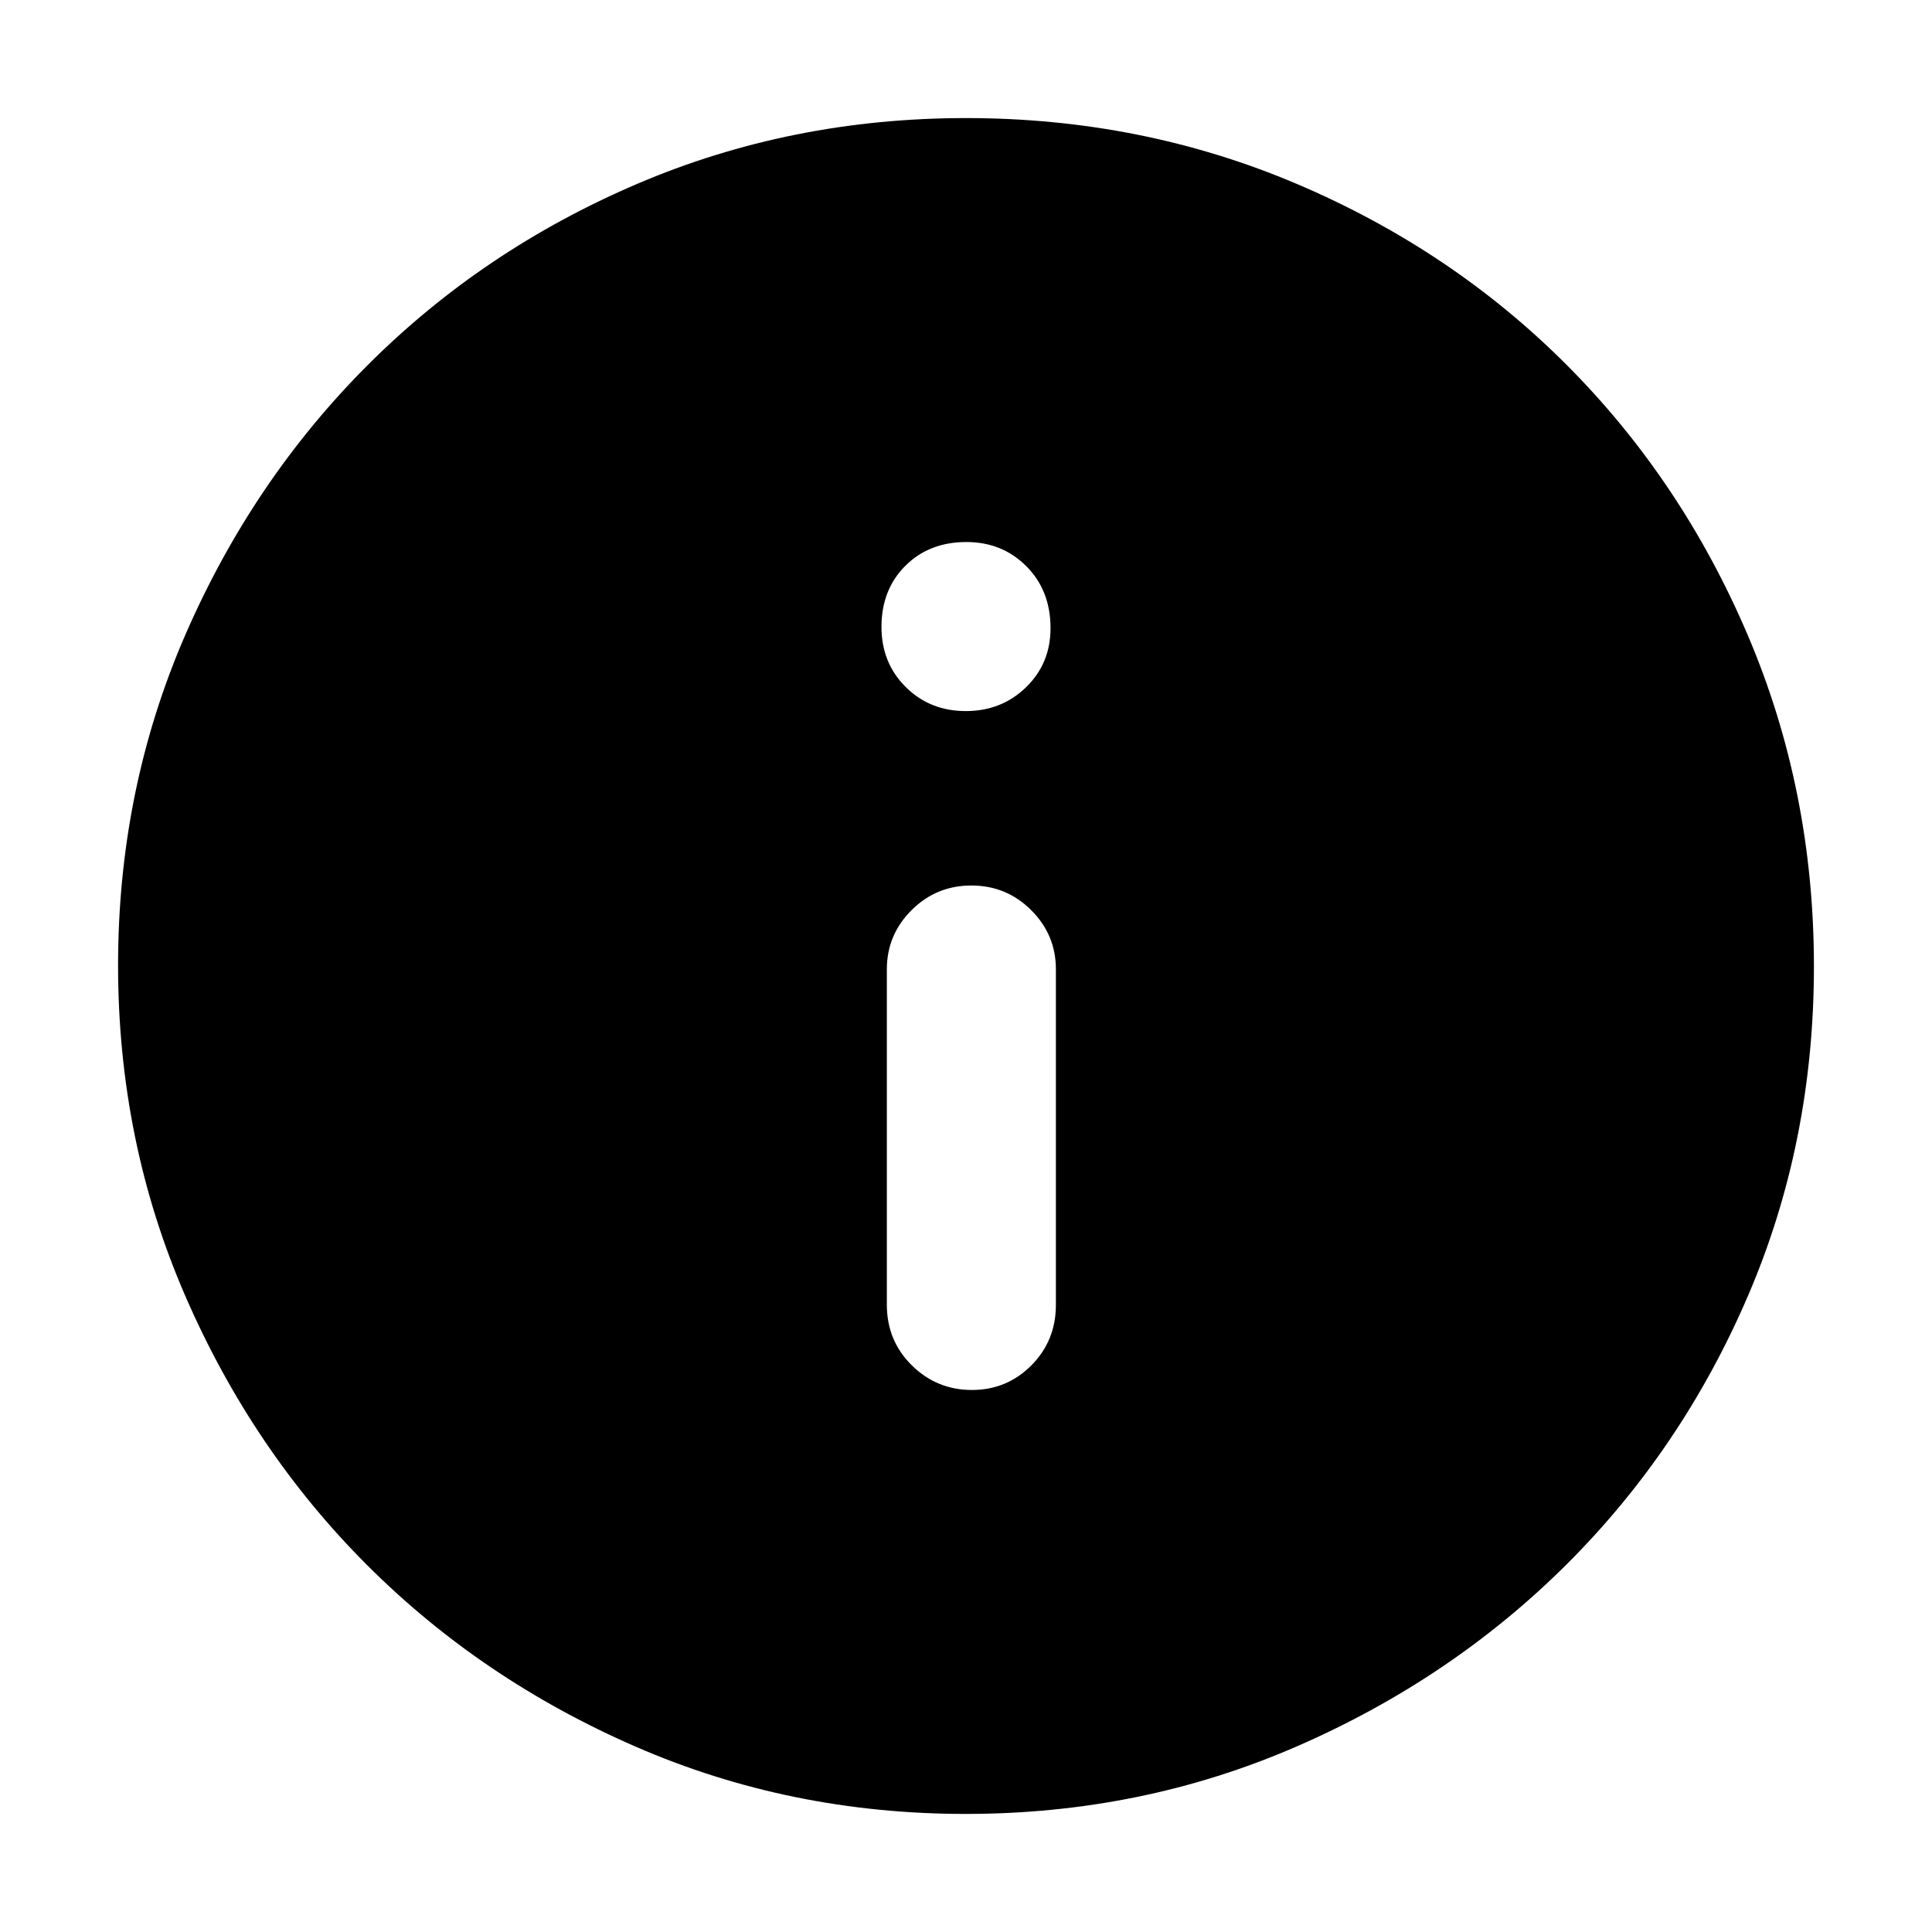 <svg xmlns="http://www.w3.org/2000/svg" height="40" viewBox="0 -960 960 960" width="40"><path d="M482.91-269.33q17.42 0 29.59-12.25 12.17-12.25 12.17-30.09v-166.66q0-17.19-12.29-29.43Q500.1-520 482.67-520q-17.42 0-29.71 12.24t-12.29 29.43v166.66q0 17.84 12.4 30.09 12.41 12.25 29.84 12.25Zm-3.04-337.34q17.8 0 29.96-11.83Q522-630.33 522-647.82q0-18.81-12.02-30.83t-29.79-12.02q-18.52 0-30.36 11.85Q438-666.98 438-648.51q0 17.91 12.04 29.88 12.04 11.96 29.83 11.96Zm0 548q-87.16 0-163.84-33.35t-133.67-90.34q-56.99-56.99-90.34-133.81T58.67-480.33q0-87.36 33.41-164.2 33.41-76.83 90.62-134.05 57.21-57.23 133.76-89.99 76.55-32.76 163.58-32.76 87.39 0 164.43 32.76 77.03 32.76 134.11 90 57.09 57.24 89.92 134.29 32.83 77.06 32.83 164.49 0 87.44-32.76 163.67-32.76 76.24-89.99 133.31-57.22 57.07-134.26 90.61-77.04 33.53-164.45 33.53Z"/></svg>